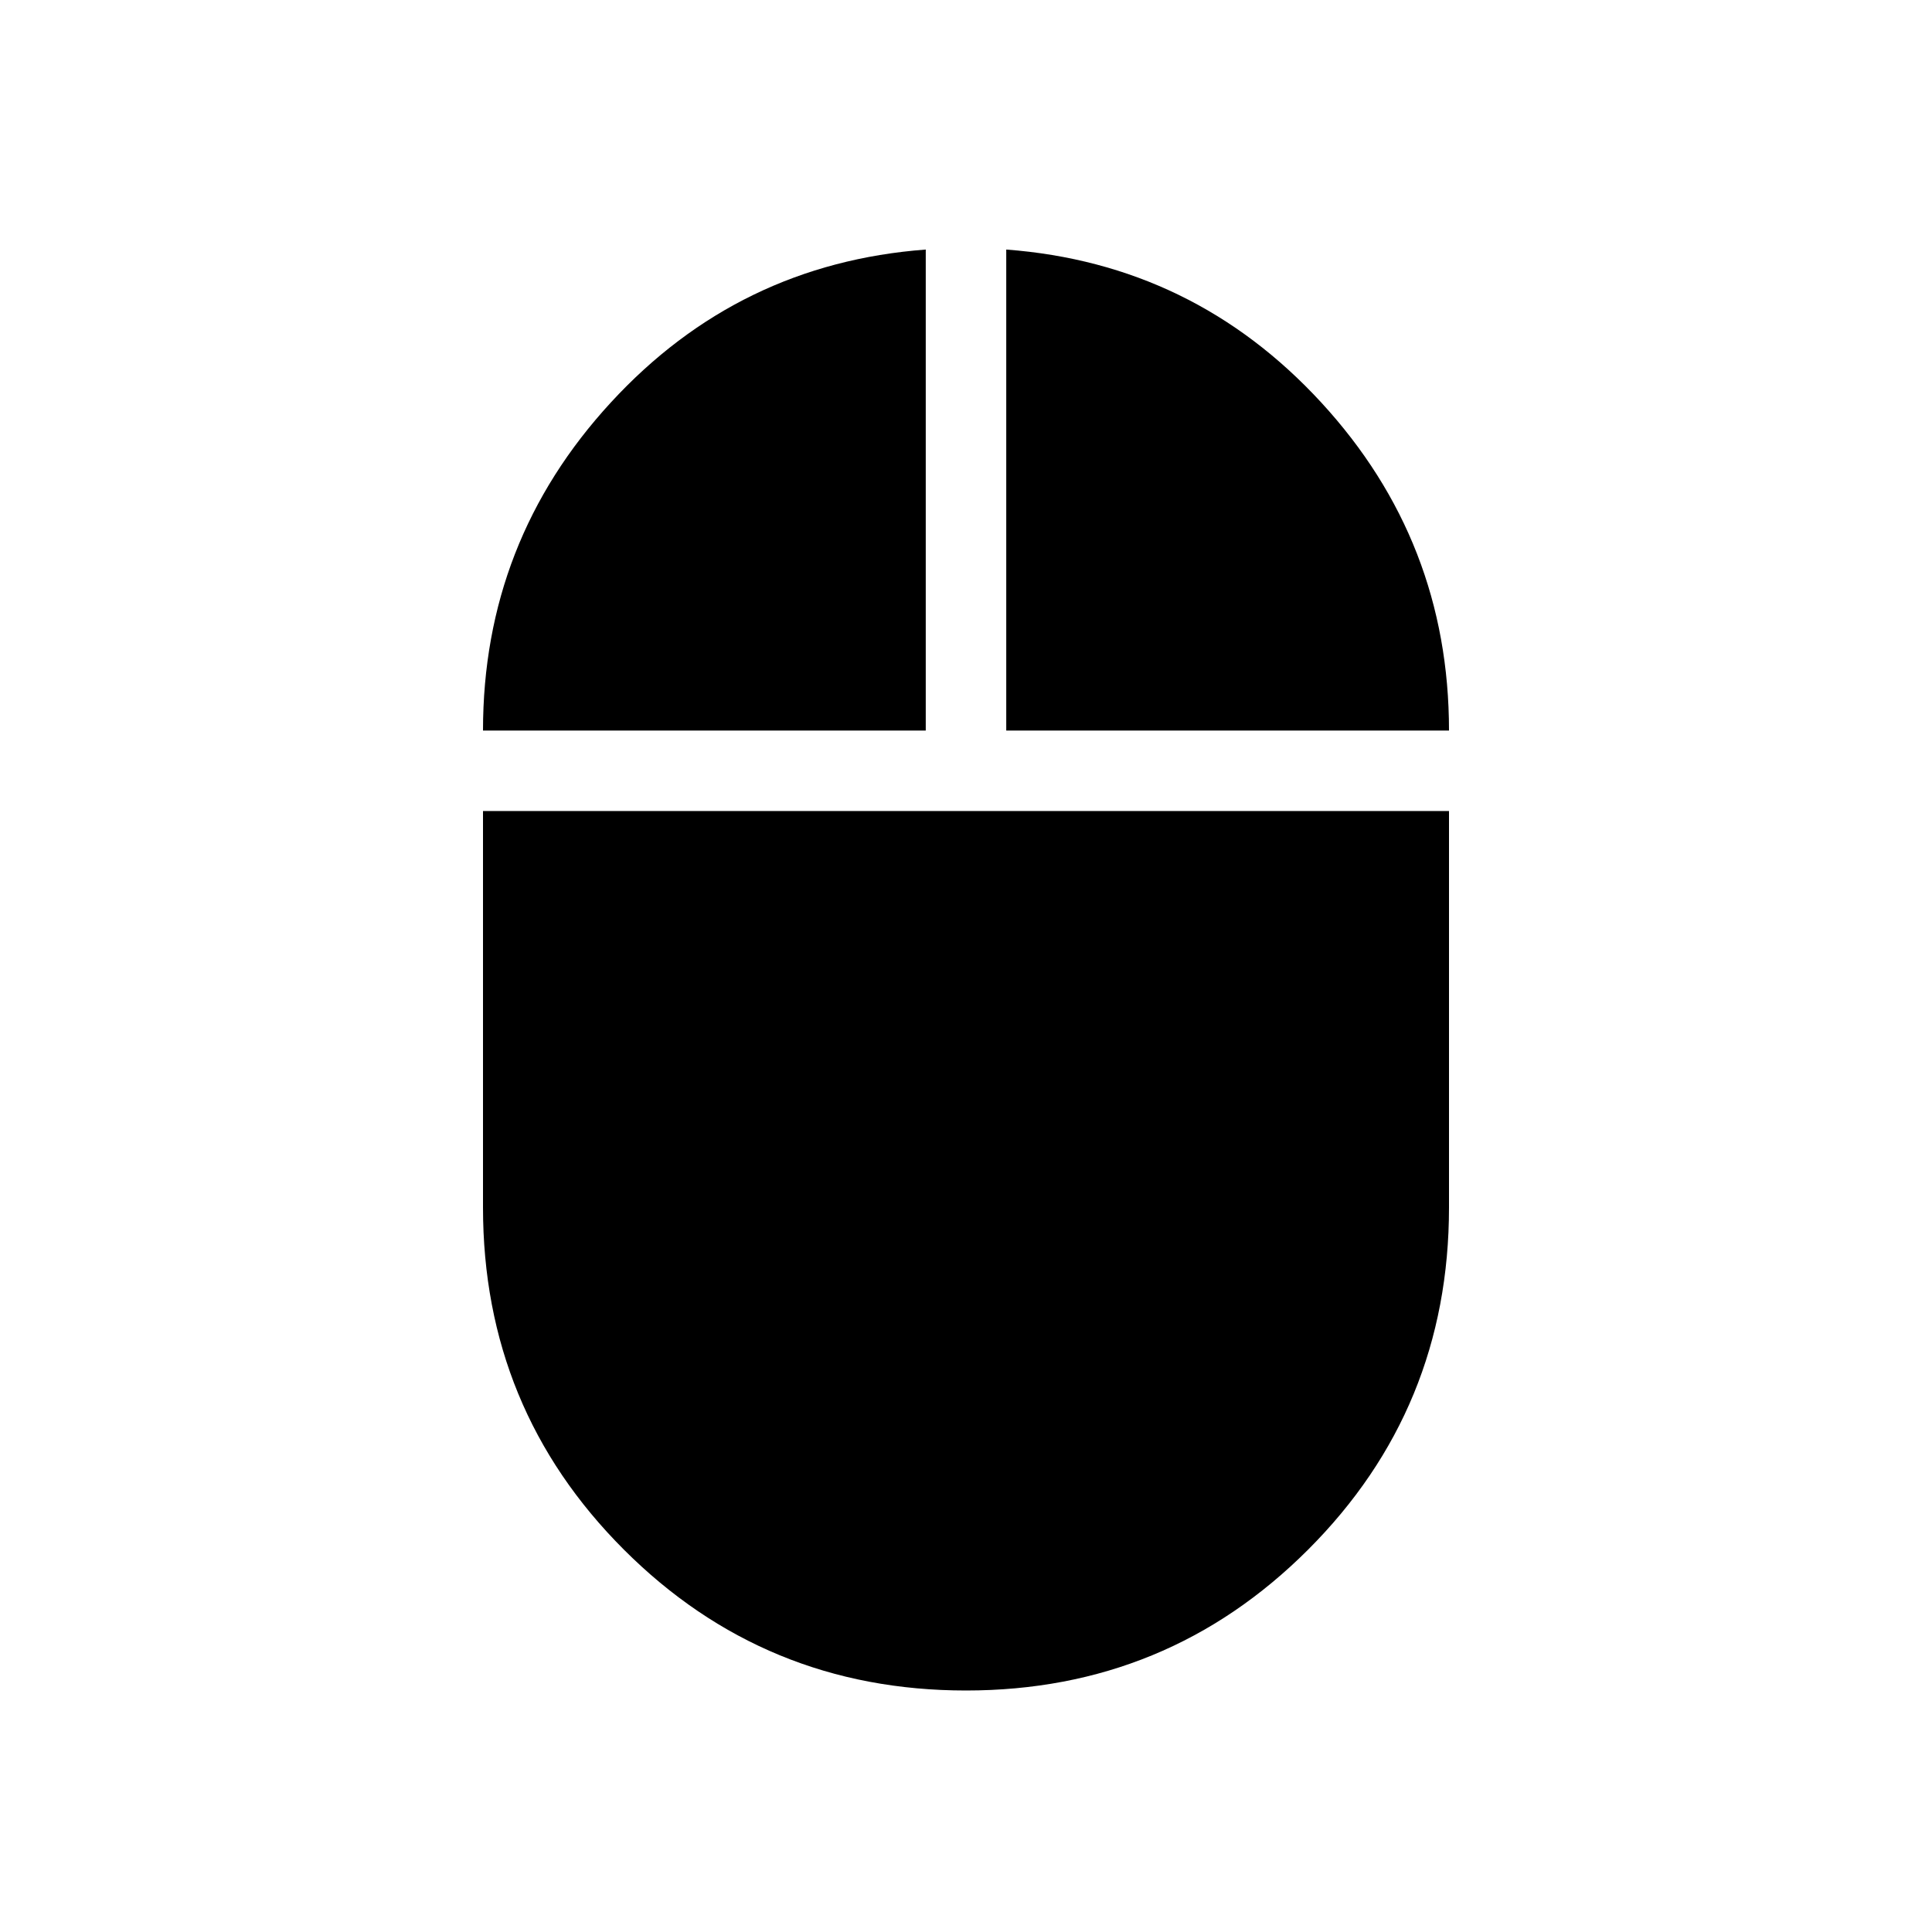 <svg xmlns="http://www.w3.org/2000/svg" height="24" width="24"><path d="M12 21Q9.5 21 7.75 19.25Q6 17.5 6 15V10.075H18V15Q18 17.5 16.25 19.25Q14.5 21 12 21ZM6 9.075Q6 6.725 7.588 5Q9.175 3.275 11.5 3.1V9.075ZM12.5 9.075V3.1Q14.825 3.275 16.413 5Q18 6.725 18 9.075Z"/></svg>